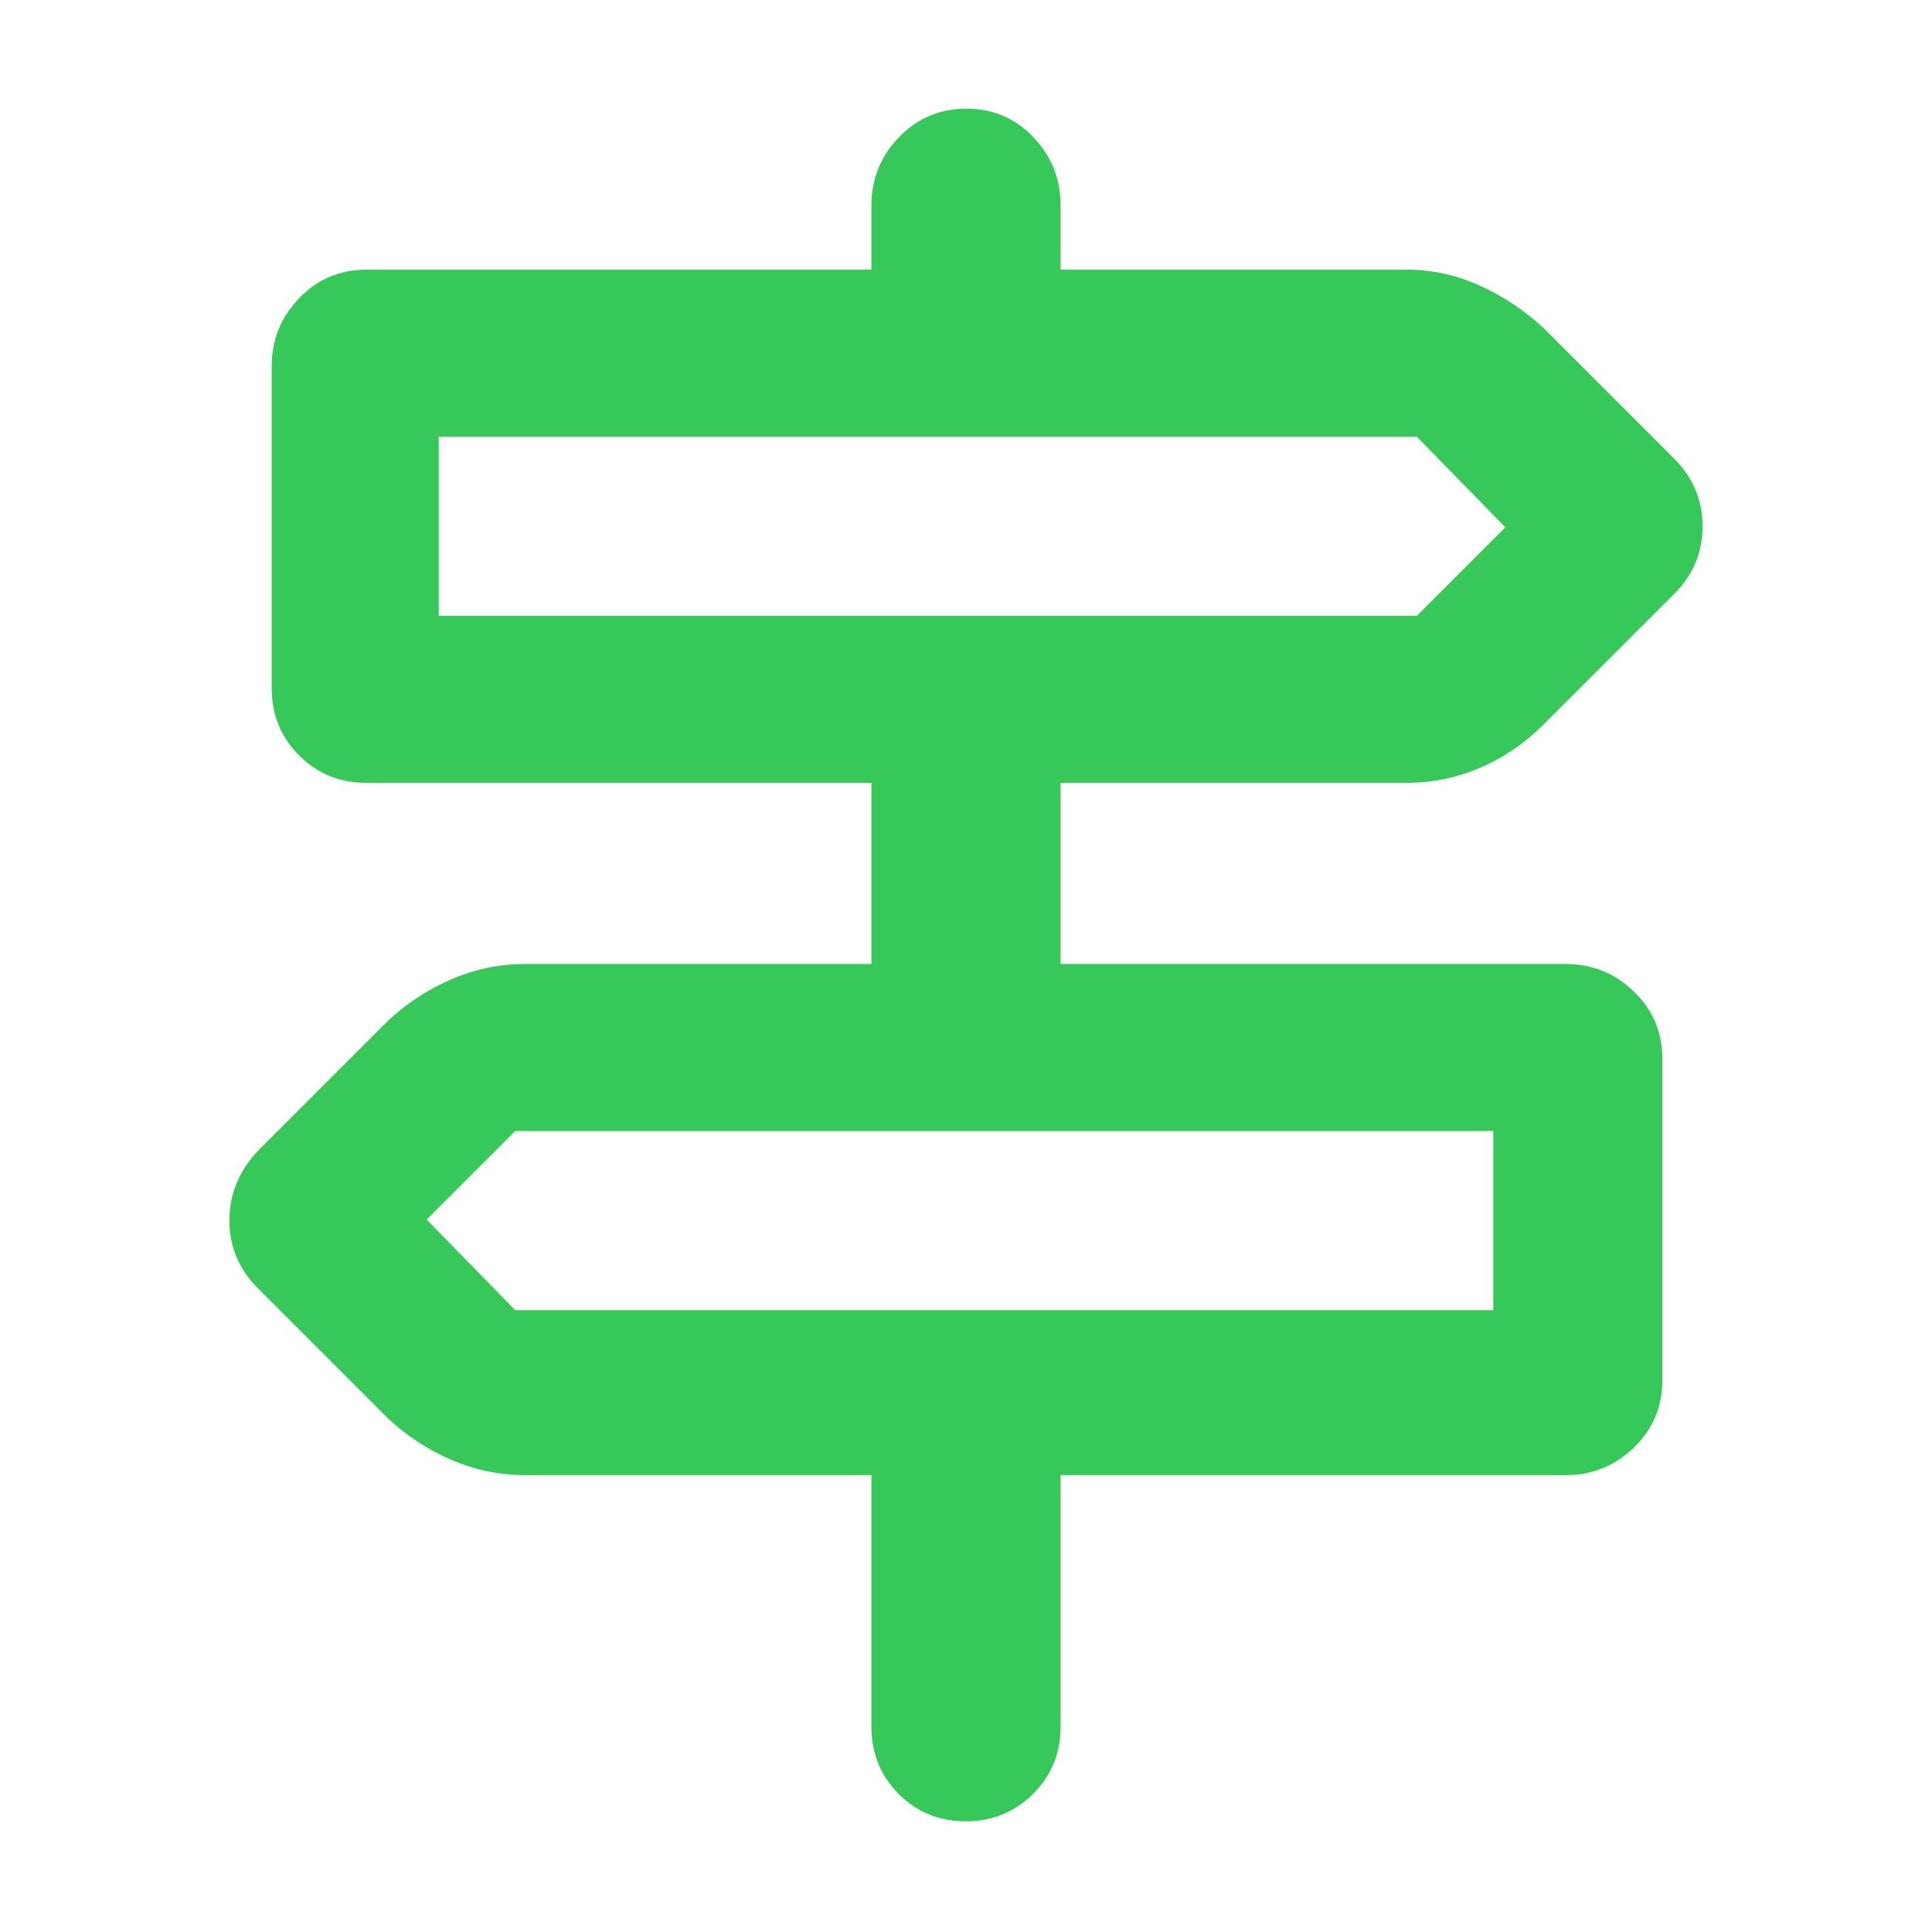 <svg xmlns="http://www.w3.org/2000/svg" height="48" viewBox="0 -960 960 960" width="48"><path fill="rgb(55, 200, 90)" d="M433-102v-125H261q-18.96 0-36.48-7.5Q207-242 193-255l-65-65q-14-14.09-14-33.55Q114-373 128-388l65-65q14-13 31.52-20.5T261-481h172v-90H182q-19.75 0-33.37-13.63Q135-598.25 135-618v-160q0-19.63 13.63-33.81Q162.25-826 182-826h251v-32q0-19.63 13.68-33.81Q460.35-906 480.18-906q19.82 0 33.32 14.19Q527-877.63 527-858v32h172q18.96 0 36.48 8Q753-810 767-797l65 65q14 14.09 14 33.55Q846-679 832-665l-65 65q-14 14-31.52 21.5T699-571H527v90h251q19.63 0 33.81 13.62Q826-453.75 826-434v160q0 19.75-14.19 33.37Q797.63-227 778-227H527v125q0 19.75-13.68 33.37Q499.65-55 479.82-55 460-55 446.5-68.63 433-82.25 433-102ZM218-654h486l44-44-44-45H218v89Zm38 345h486v-89H256l-44 44 44 45Zm-38-345v-89 89Zm524 345v-89 89Z"/></svg>